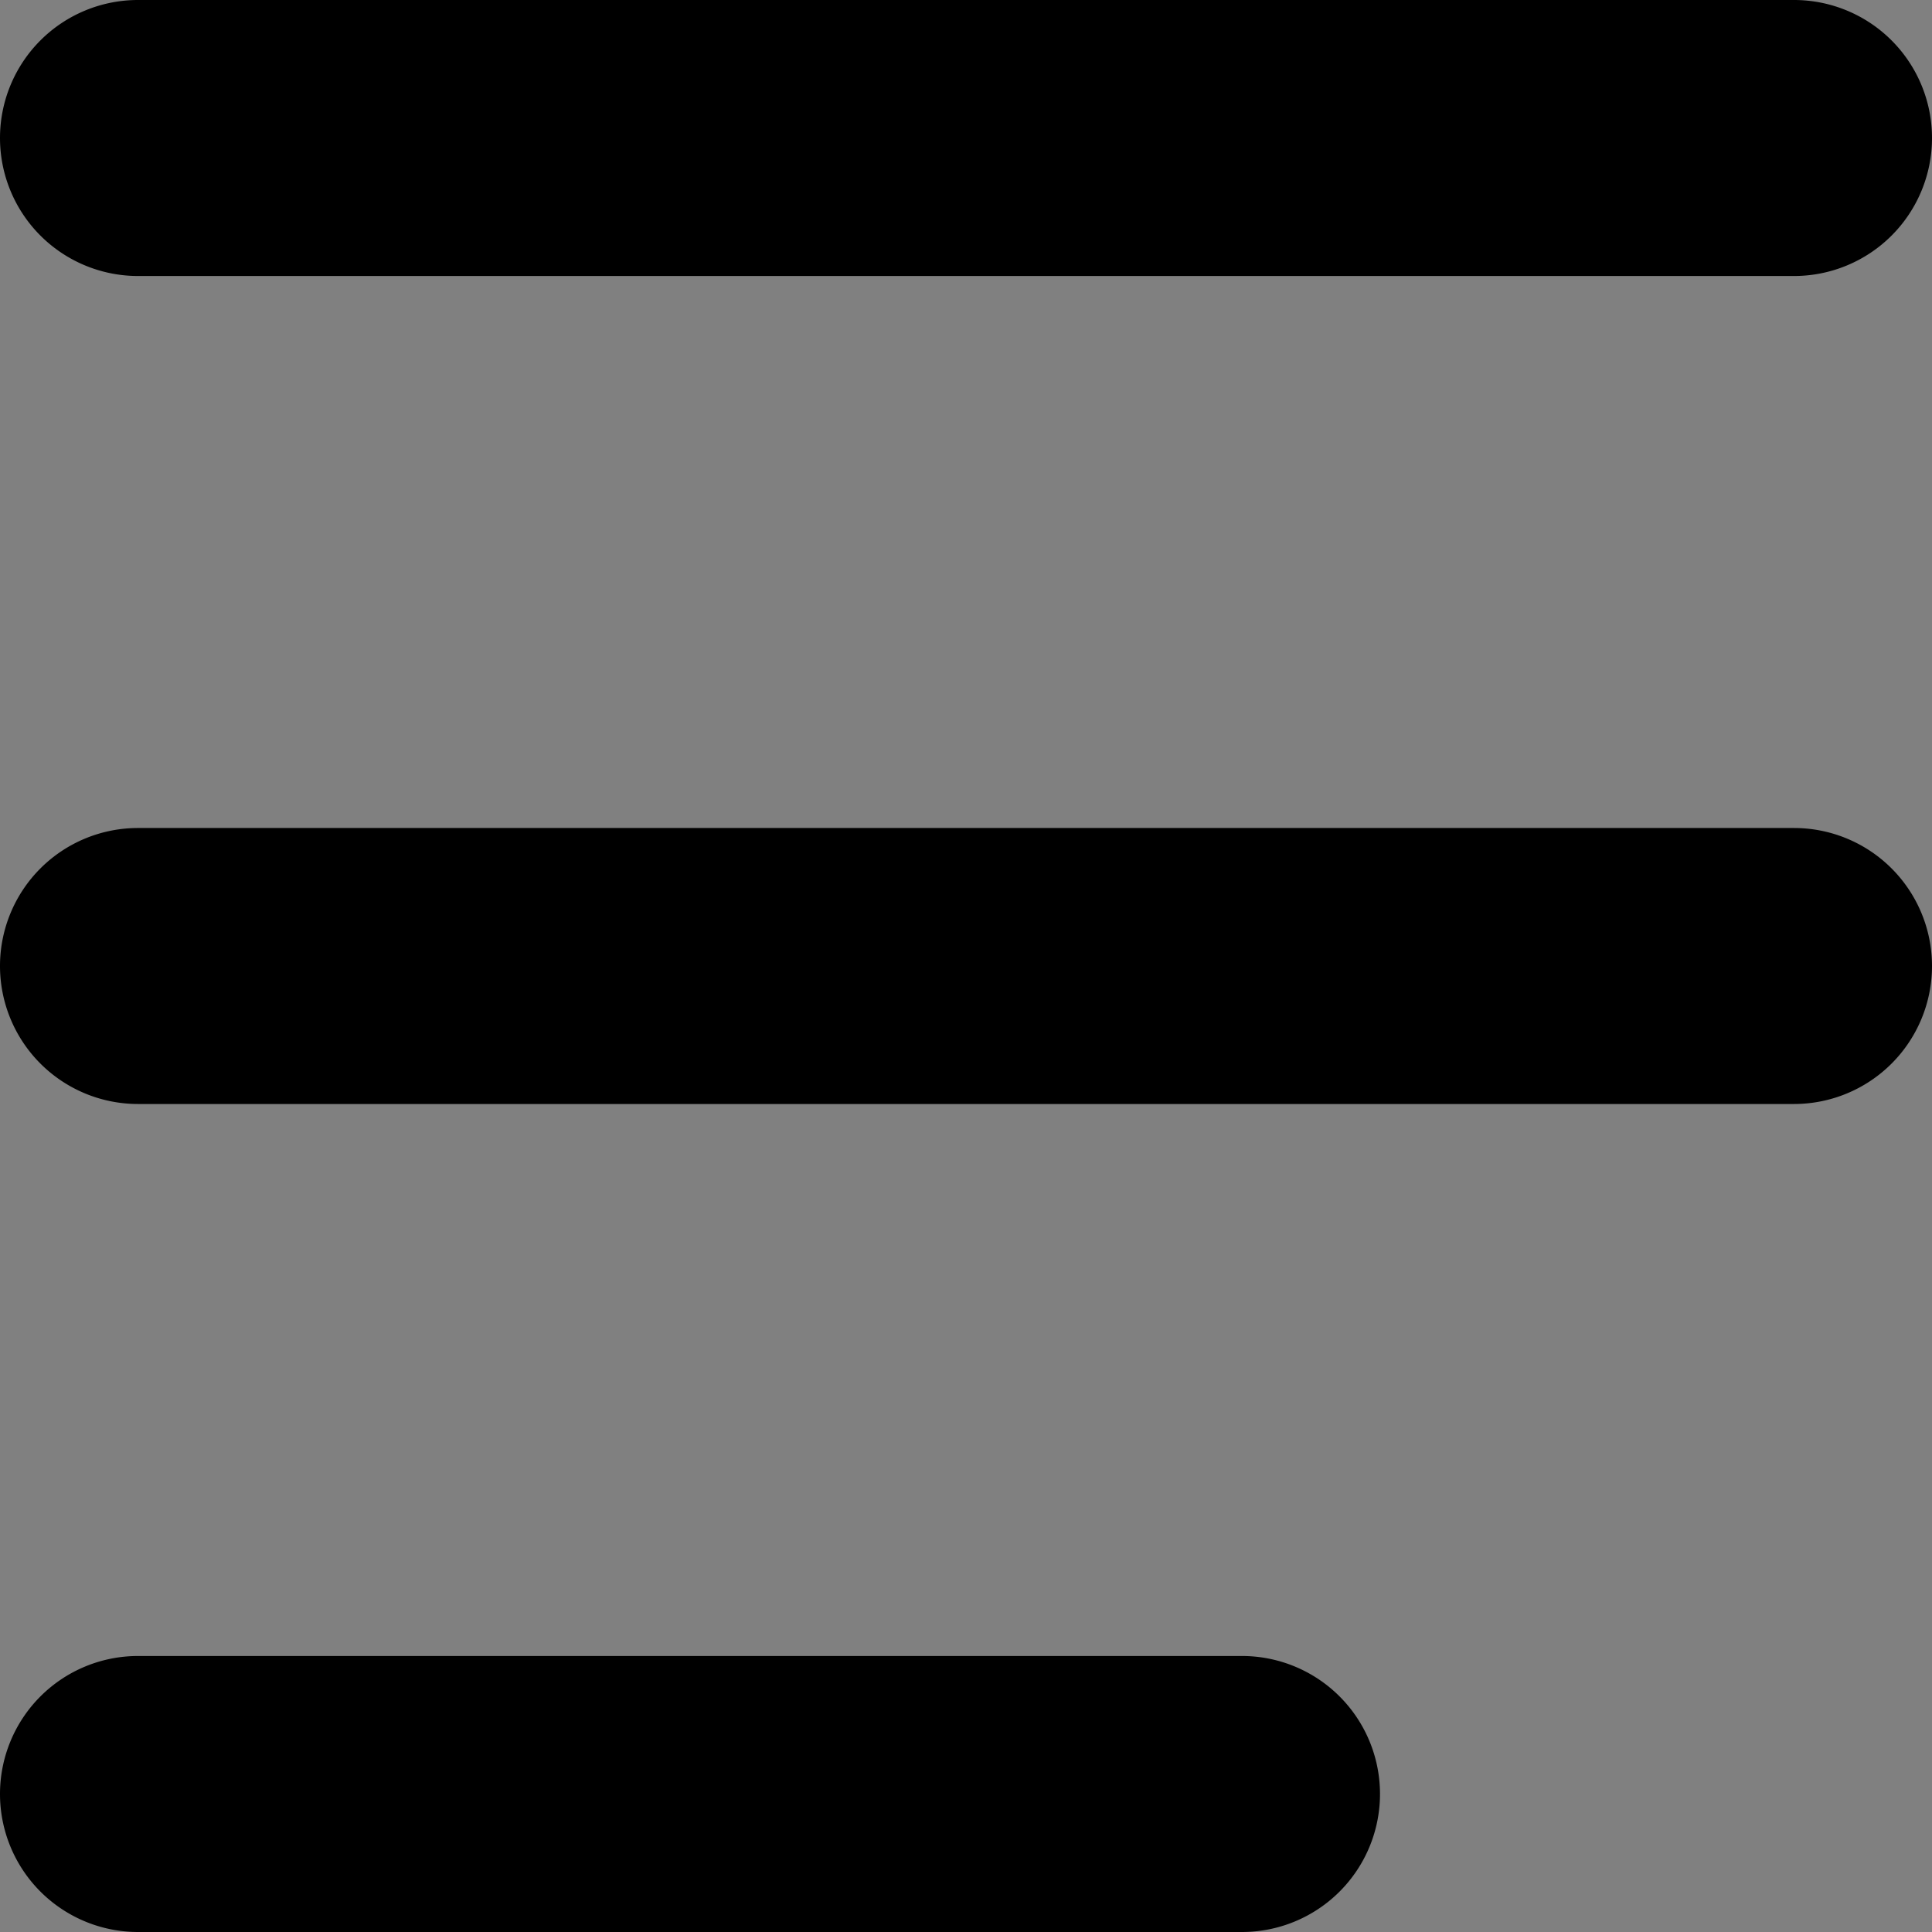 <svg id="图层_1" data-name="图层 1" xmlns="http://www.w3.org/2000/svg" viewBox="0 0 14 14"><rect x="0" y="0" width="14" height="14" fill="#808080" stroke="none"/><defs><style>.cls-1{fill:#fff;}</style></defs><title>收缩菜单</title><path class="cls-1" d="M1,1.5a.5.5,0,0,1,0-1H13a.5.5,0,0,1,0,1Z"/><path d="M13,0H1A1,1,0,0,0,1,2H13a1,1,0,0,0,0-2Z"/><path class="cls-1" d="M1,7.5a.5.5,0,0,1,0-1H13a.5.5,0,0,1,0,1Z"/><path d="M13,6H1A1,1,0,0,0,1,8H13a1,1,0,0,0,0-2Z"/><path class="cls-1" d="M1,13.5a.5.5,0,0,1,0-1H9a.5.5,0,0,1,0,1Z"/><path d="M9,12H1a1,1,0,0,0,0,2H9a1,1,0,0,0,0-2Z"/></svg>
